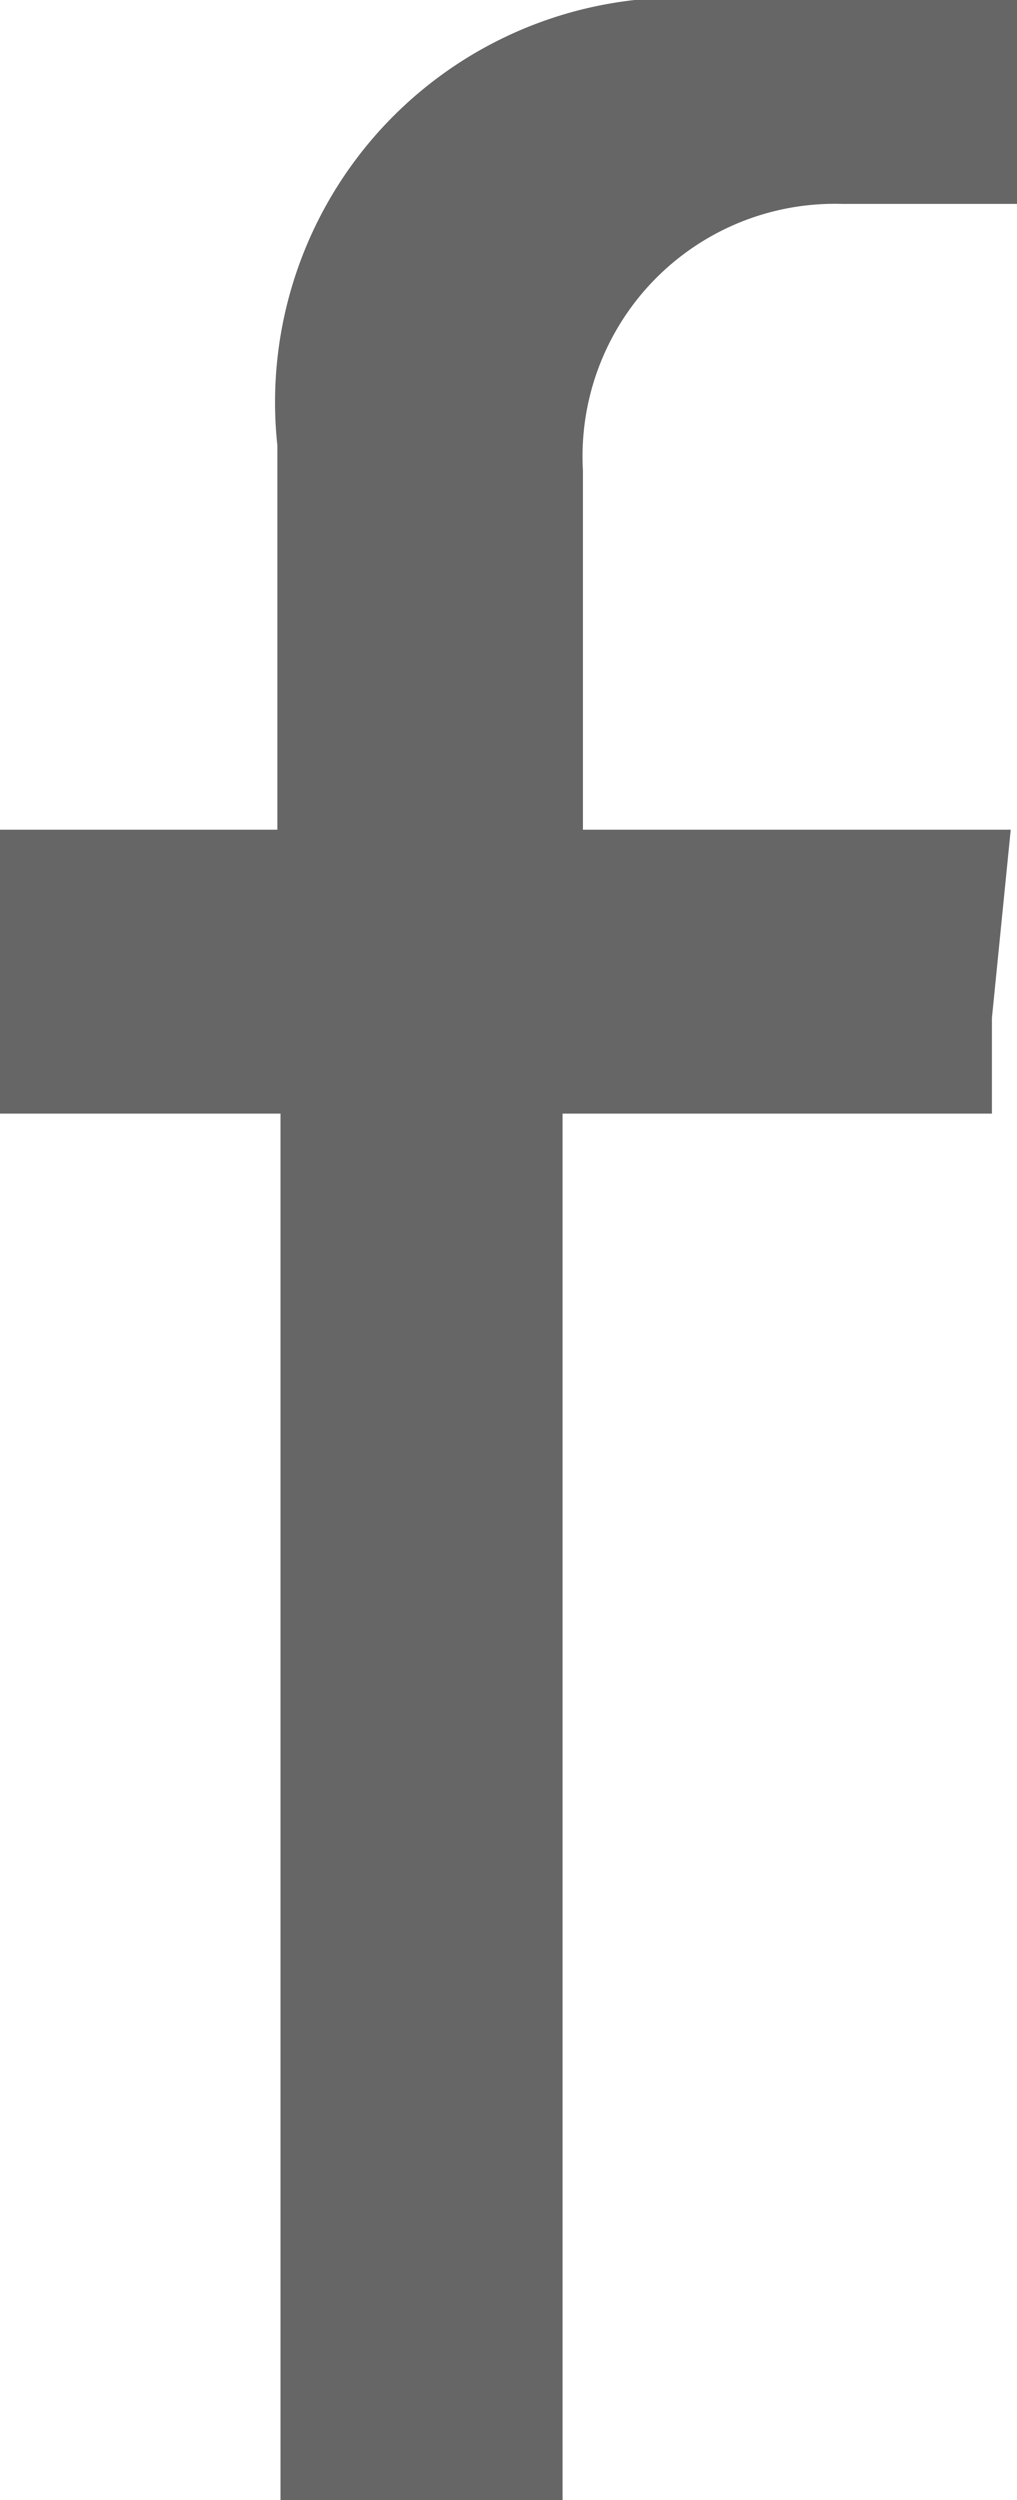 <svg xmlns="http://www.w3.org/2000/svg" viewBox="0 0 6.49 15.94"><defs><style>.cls-1{fill:#666;fill-rule:evenodd;}</style></defs><title>facebook</title><g id="Layer_2" data-name="Layer 2"><g id="Layer_1-2" data-name="Layer 1"><path class="cls-1" d="M1.79,15.94V7.1H0V5.29H1.77V2.84A2.58,2.58,0,0,1,4.62,0H6.49V1.3H5.37A1.61,1.61,0,0,0,3.72,3V5.29H6.45l-.12,1.2,0,.61H3.59v8.84Z"/></g></g></svg>